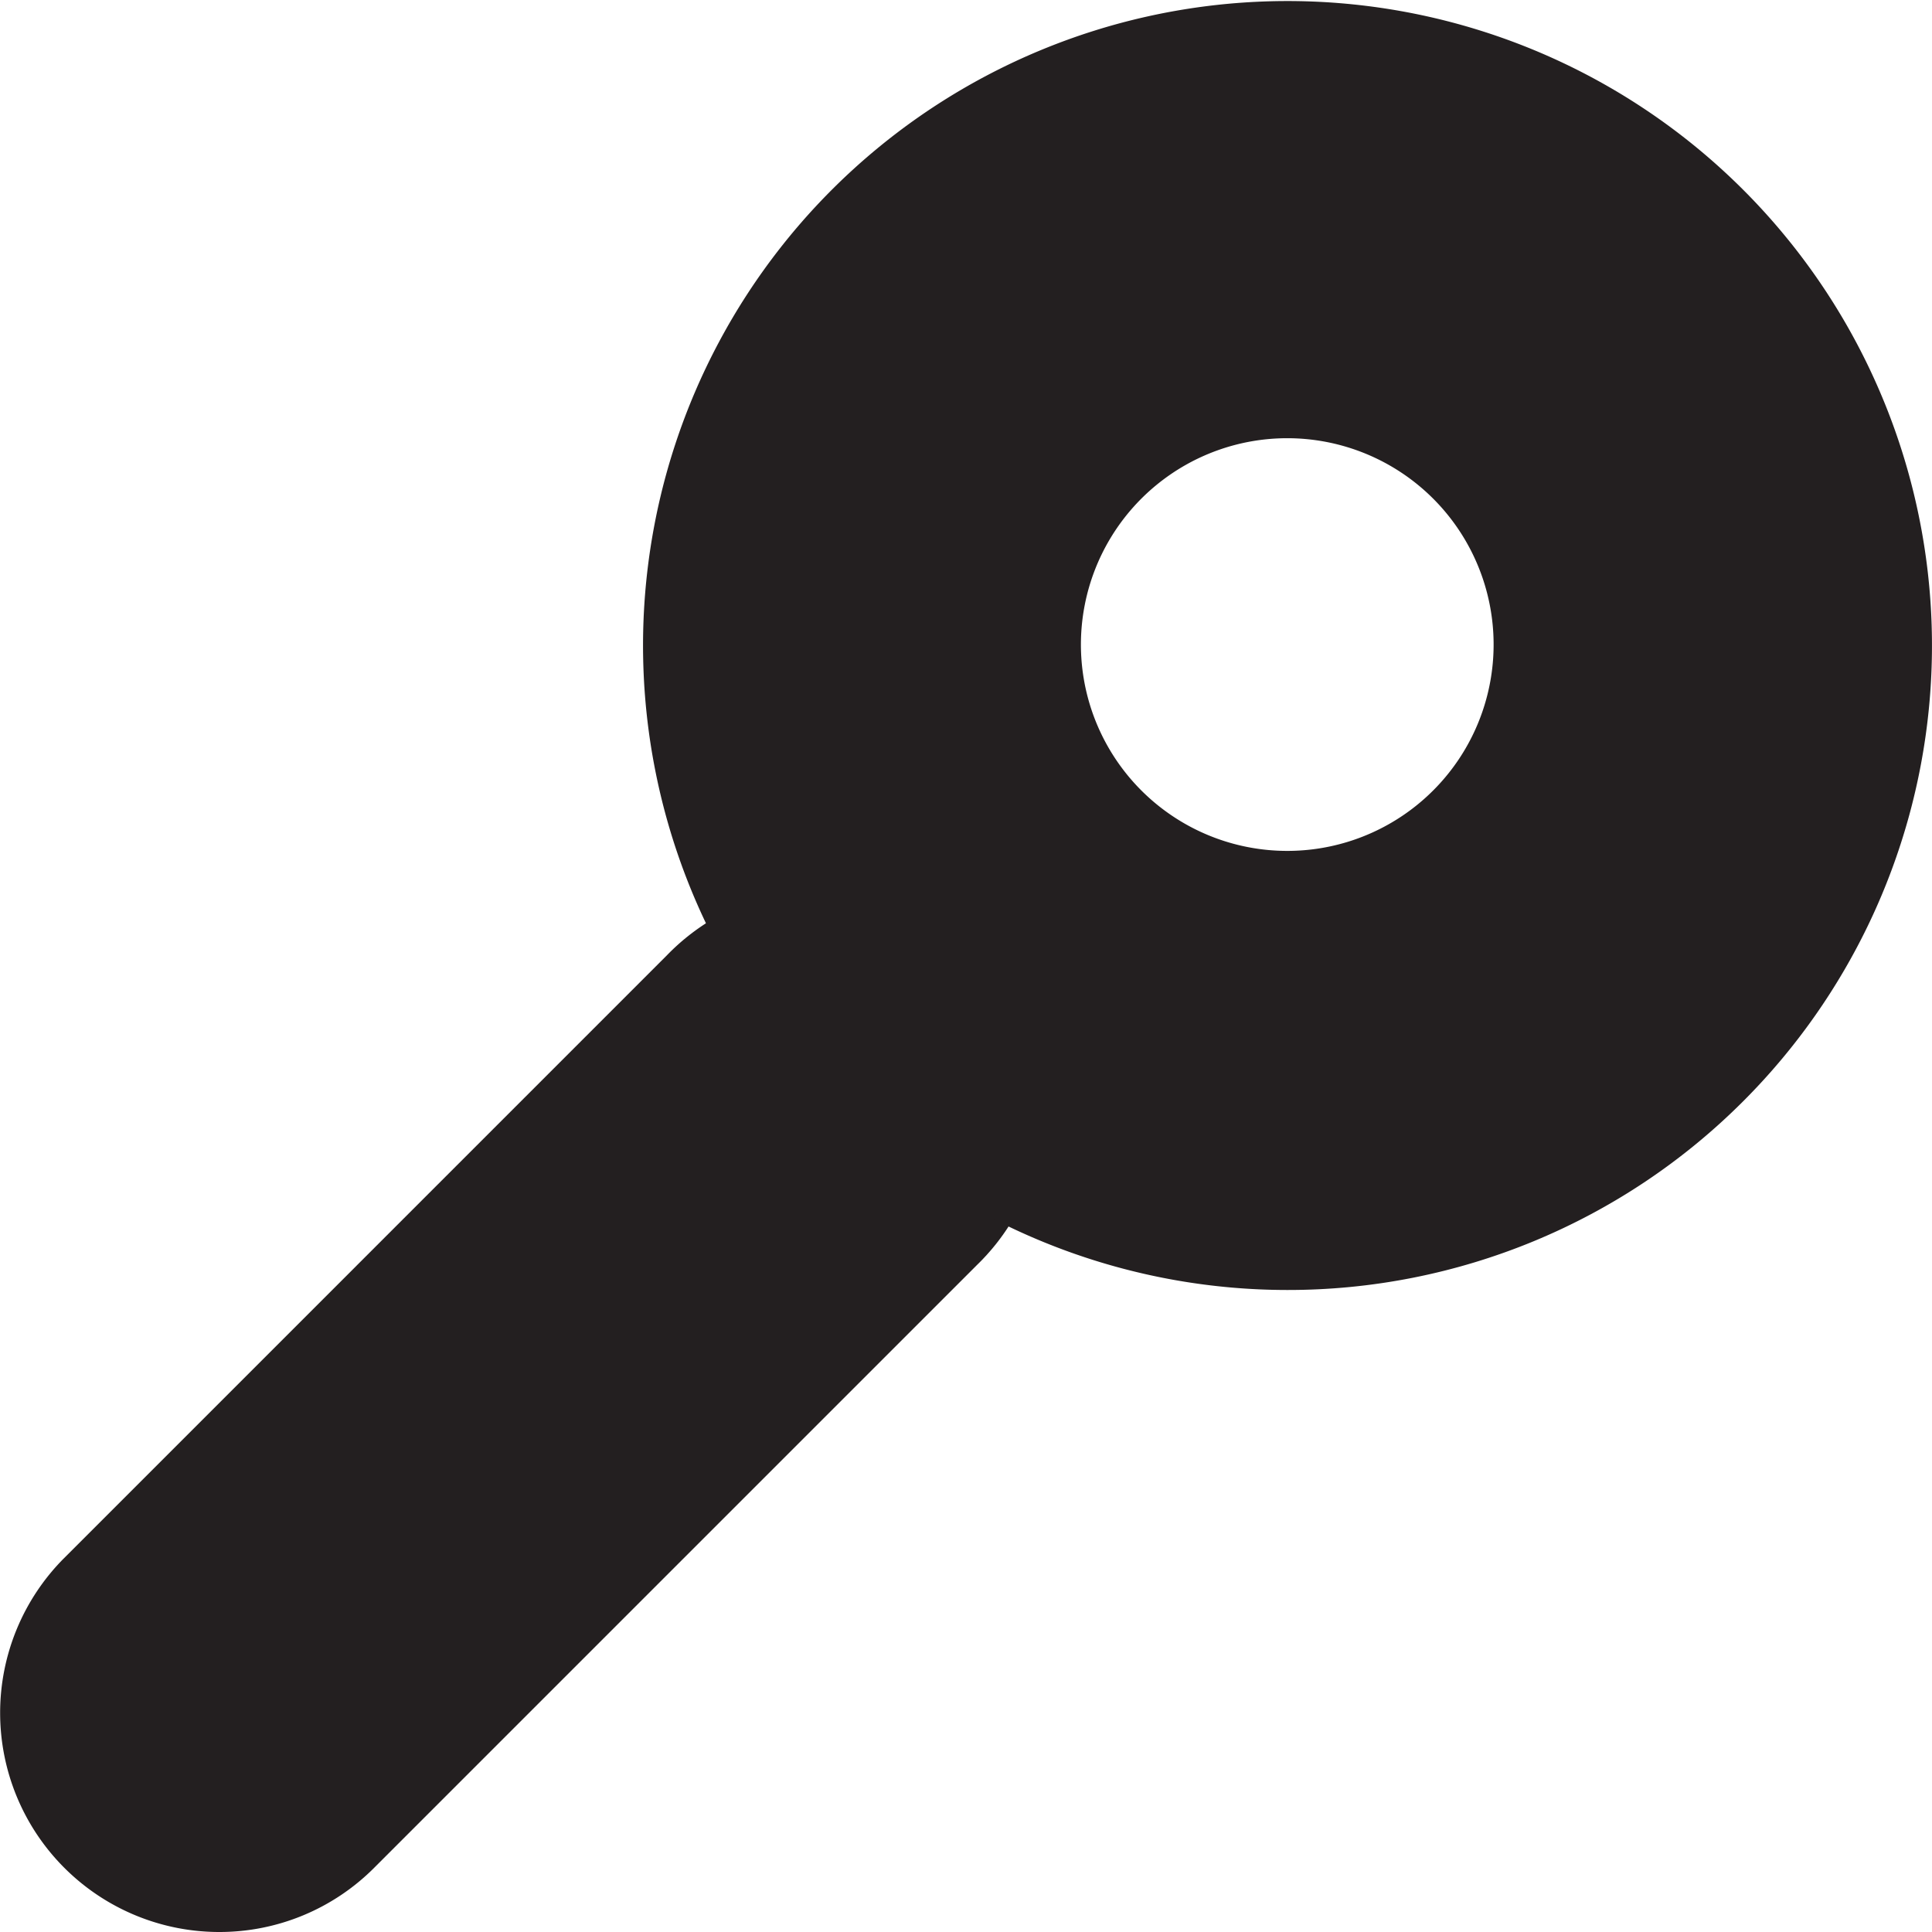 <svg id="Layer_1" data-name="Layer 1" xmlns="http://www.w3.org/2000/svg" xmlns:xlink="http://www.w3.org/1999/xlink" width="22.04" height="22.04" viewBox="0 0 22.04 22.04"><defs><style>.cls-1{fill:none;}.cls-2{clip-path:url(#clip-path);}.cls-3{fill:#231f20;}</style><clipPath id="clip-path"><rect class="cls-1" width="22.04" height="22.04"/></clipPath></defs><g class="cls-2"><path class="cls-3" d="M2.5,22.04A2.5,2.5,0,0,1,.733,17.773l6.874-6.874A2.5,2.5,0,1,1,11.142,14.434l-6.874,6.874A2.491,2.491,0,0,1,2.5,22.04Z"/><path class="cls-3" d="M14.681,14.716a7.352,7.352,0,1,1,5.205-2.153A7.337,7.337,0,0,1,14.681,14.716Zm0-9.717A2.354,2.354,0,1,0,16.351,5.69,2.355,2.355,0,0,0,14.681,4.999Z"/></g></svg>